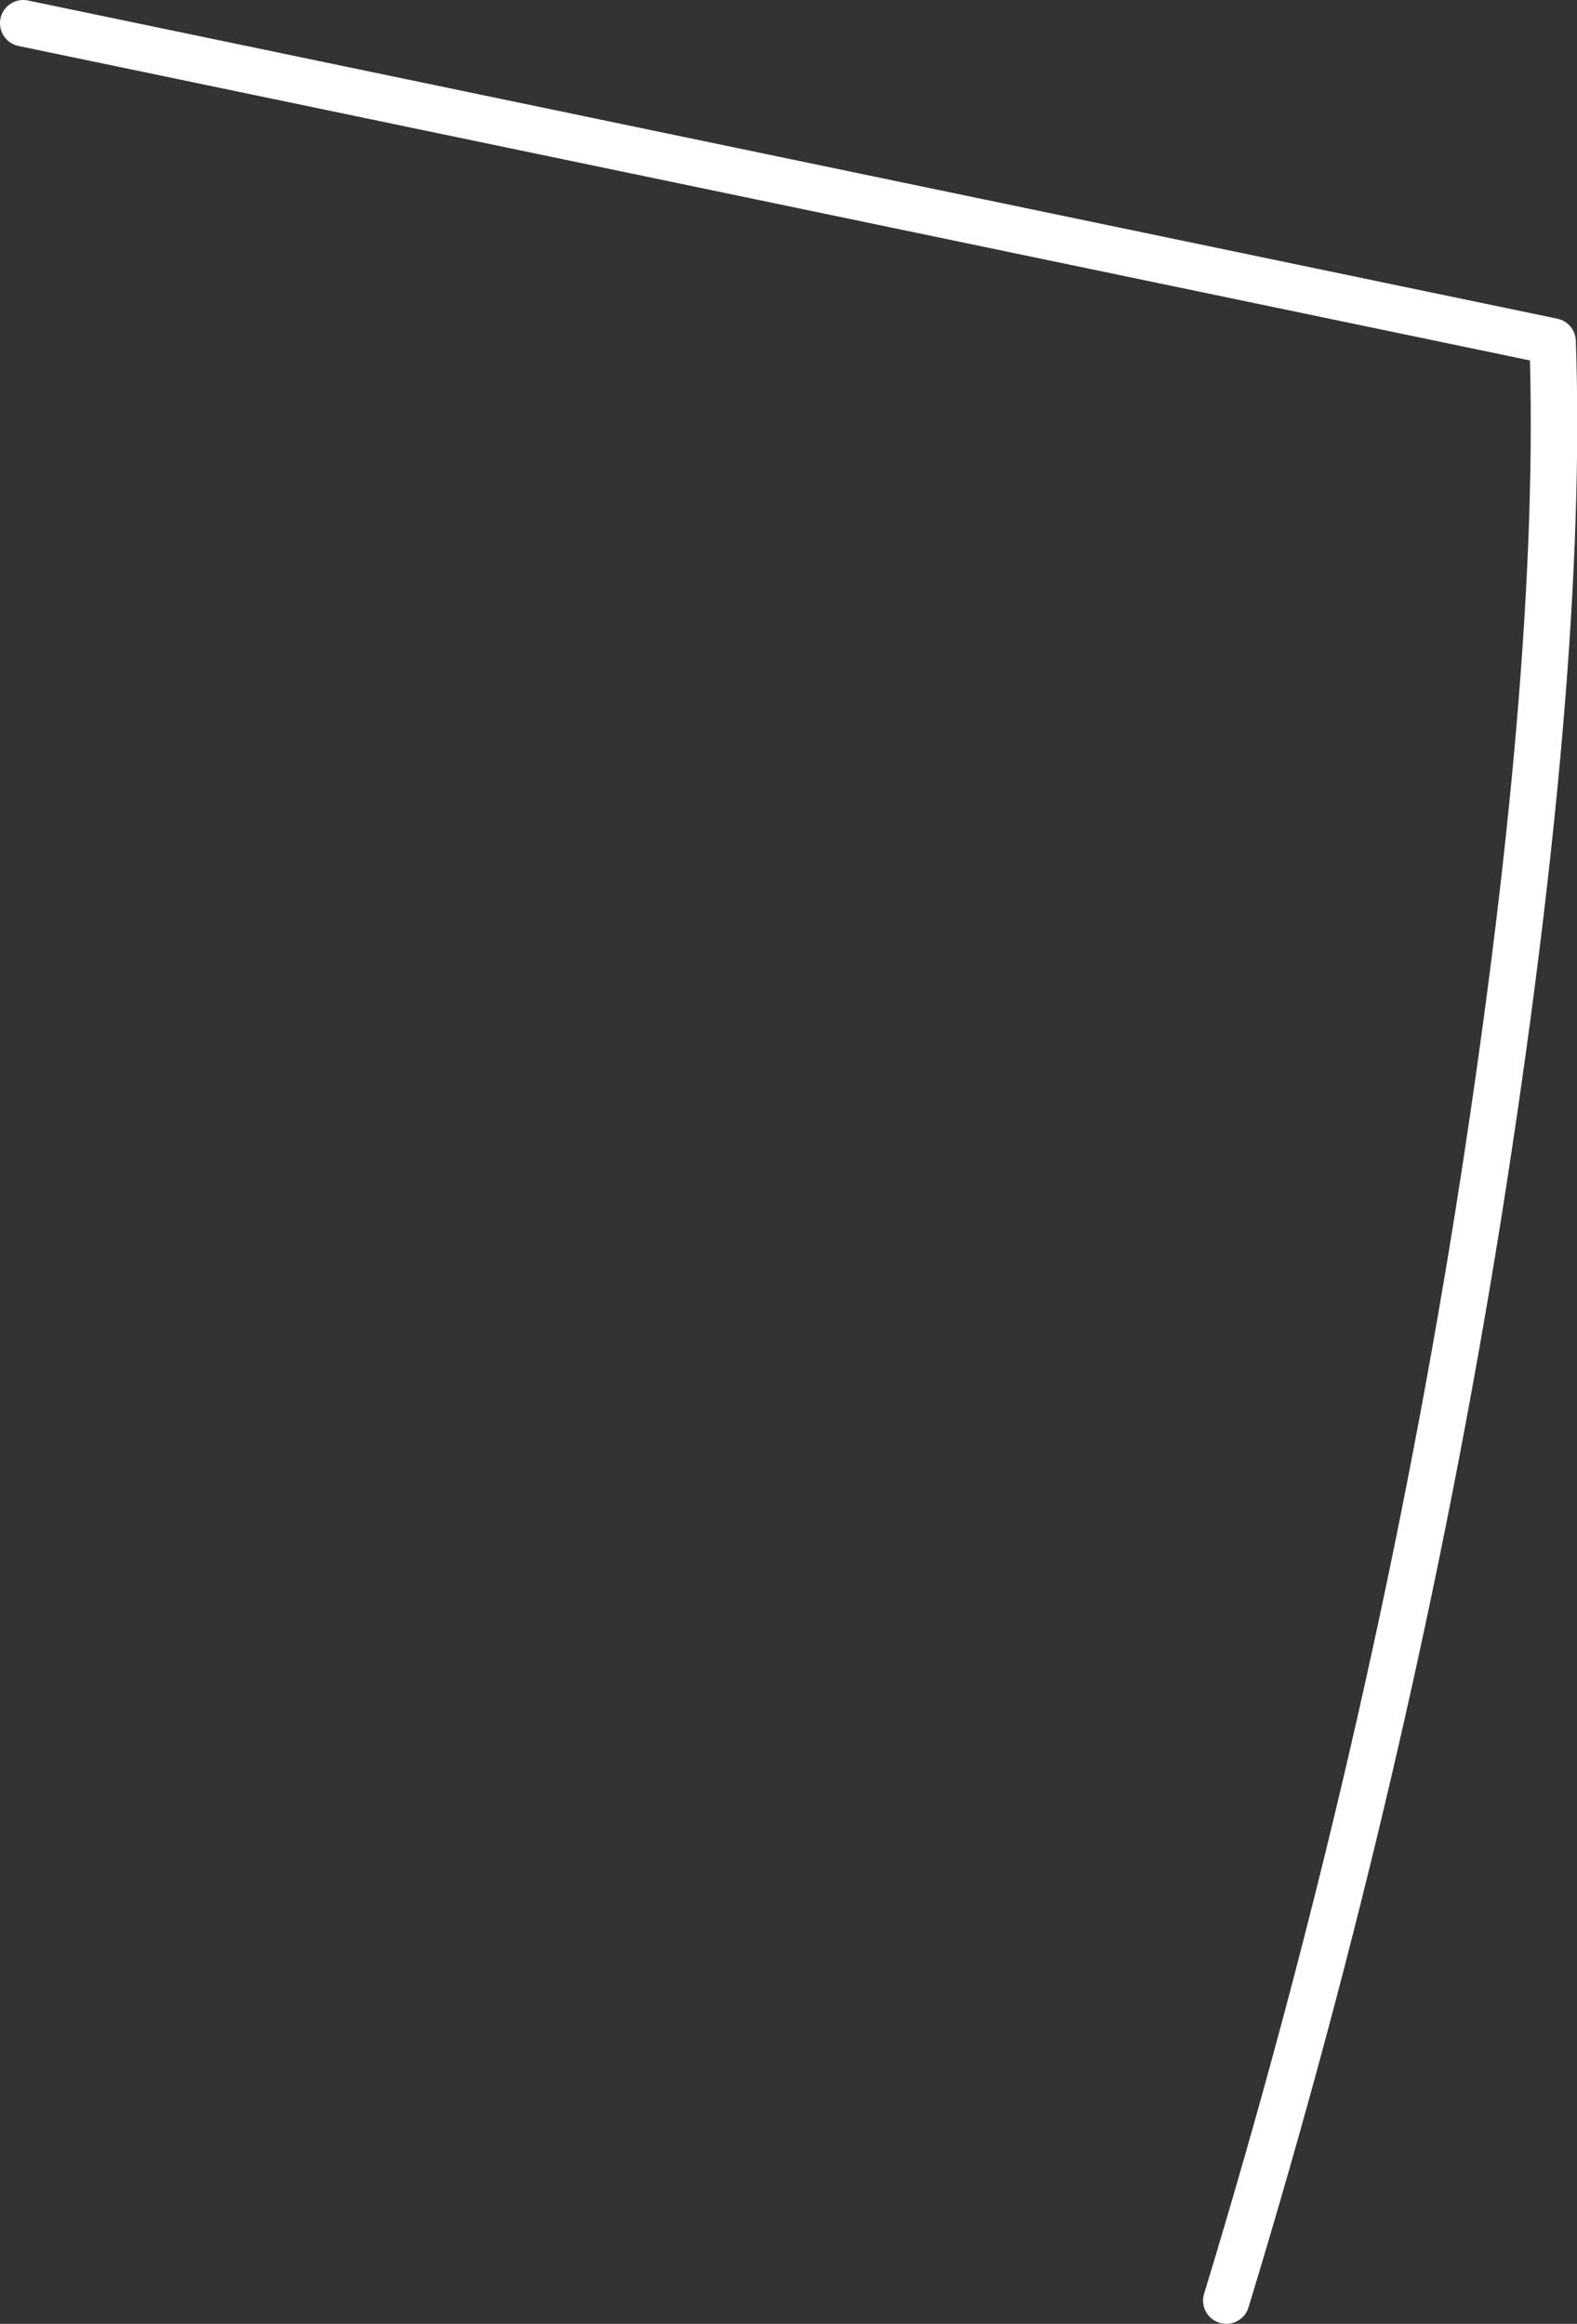 <?xml version="1.0" encoding="UTF-8" standalone="no"?>
<svg xmlns:ffdec="https://www.free-decompiler.com/flash" xmlns:xlink="http://www.w3.org/1999/xlink" ffdec:objectType="shape" height="100.05px" width="67.9px" xmlns="http://www.w3.org/2000/svg">
  <rect width="100%" height="100%" fill="#333333" stroke="none"/>
  <g transform="matrix(1.0, 0.0, 0.0, 1.0, -272.1, -15.95)">
    <path d="M273.1 16.95 L338.95 30.65 Q339.45 44.9 335.75 68.25 332.0 91.7 324.9 115.0" fill="none" stroke="#ffffff" stroke-linecap="round" stroke-linejoin="round" stroke-width="2.0"/>
  </g>
</svg>
